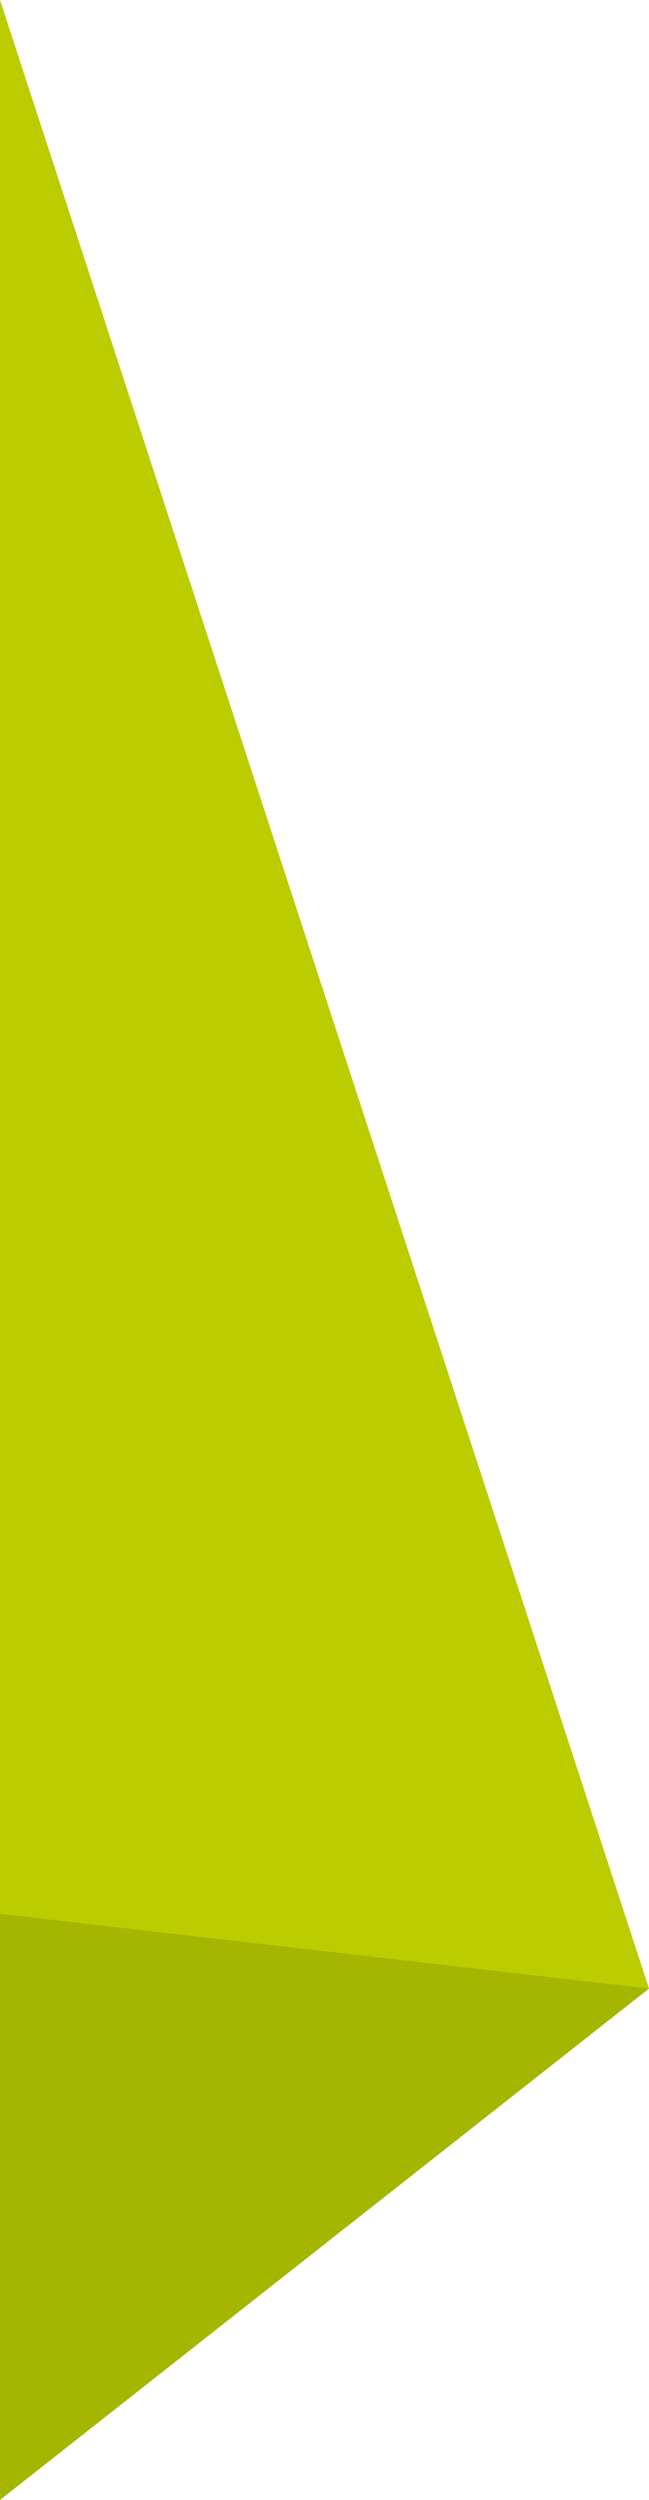 <svg xmlns="http://www.w3.org/2000/svg" width="125.418" height="482.595" viewBox="0 0 125.418 482.595"><defs><style>.a{fill:#bc0;}.b{fill:#a5b600;}</style></defs><g transform="translate(1109.427 482.595) rotate(180)"><path class="a" d="M1109.427,75.551V459.434L984.01,75.551h125.418" transform="translate(0 23.161)"/><path class="b" d="M1109.427,0,984.01,98.712l125.418,14.426Z"/></g></svg>